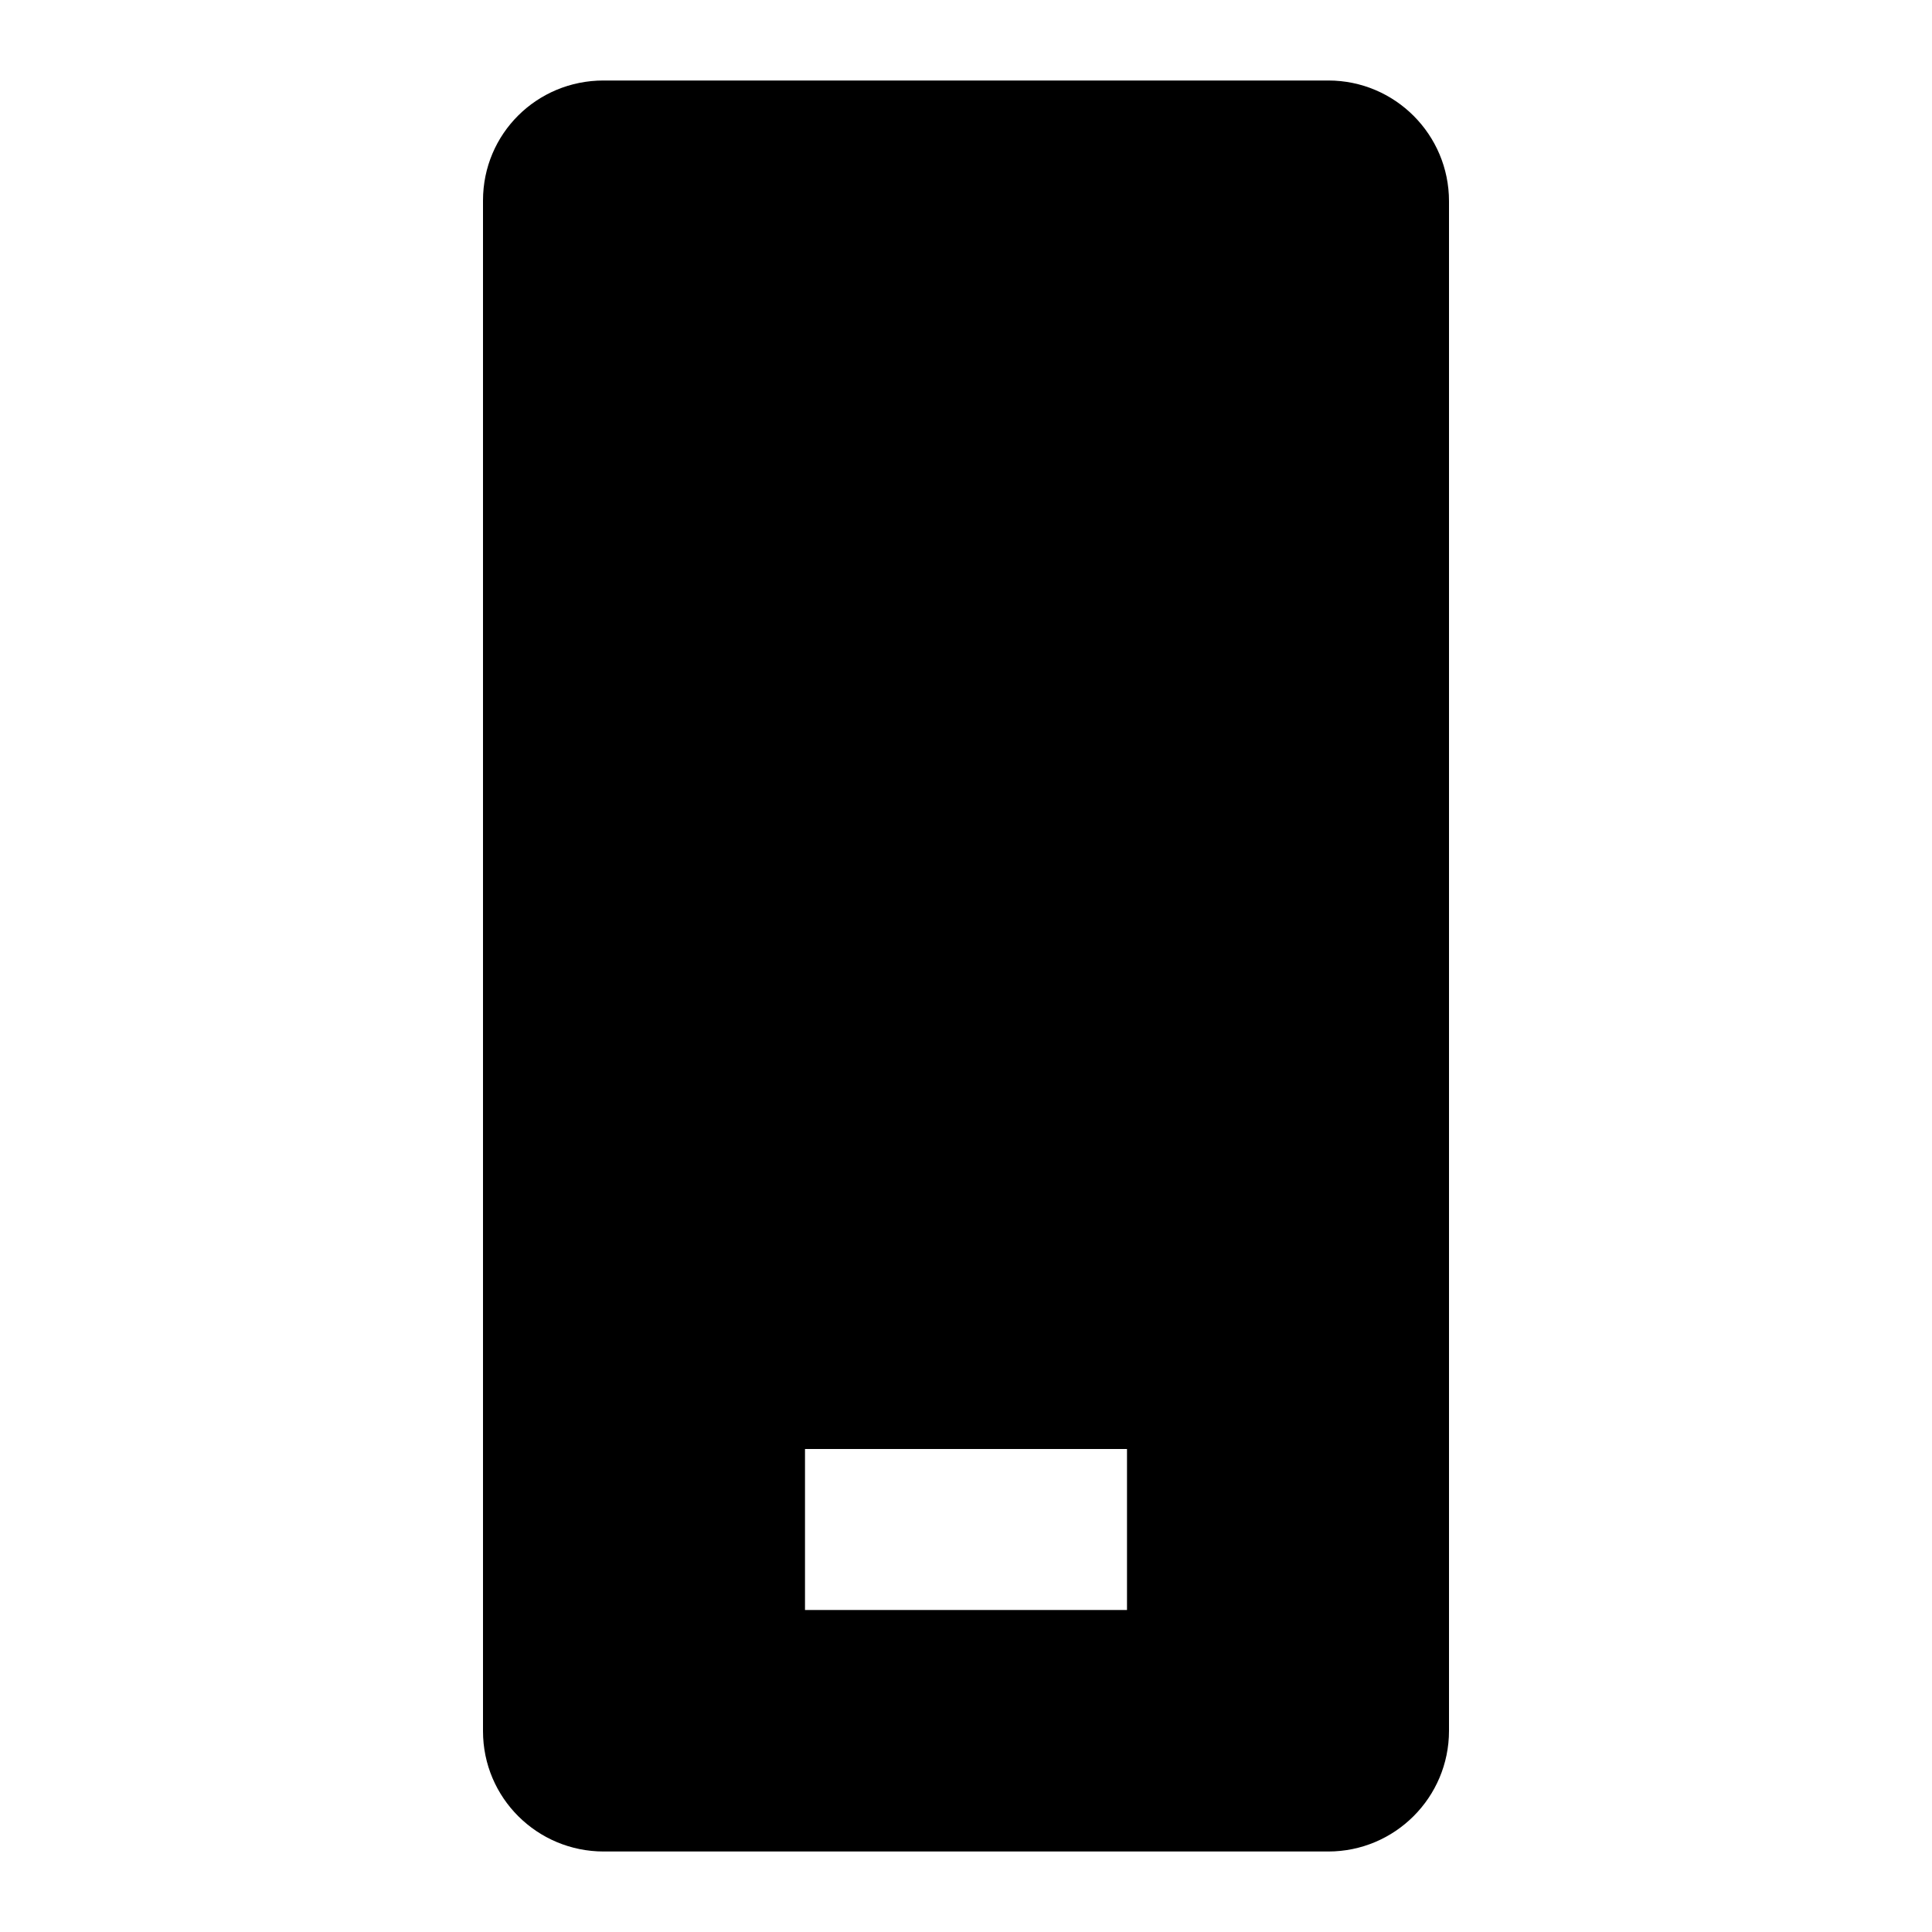 <svg xmlns="http://www.w3.org/2000/svg" width="24" height="24" viewBox="0 0 24 24" fill="none"><rect width="24" height="24" fill="none"/>
<path fill-rule="evenodd" clip-rule="evenodd" d="M6 2.491C6 1.662 6.668 1 7.497 1C9.651 1 13.677 1 16.501 1C17.329 1 18 1.672 18 2.5V21.5C18 22.328 17.328 23 16.5 23H7.5C6.672 23 6 22.333 6 21.505L6 2.491ZM10 20L10 18L14 18V20H10Z" fill="#000000"/>
</svg>
